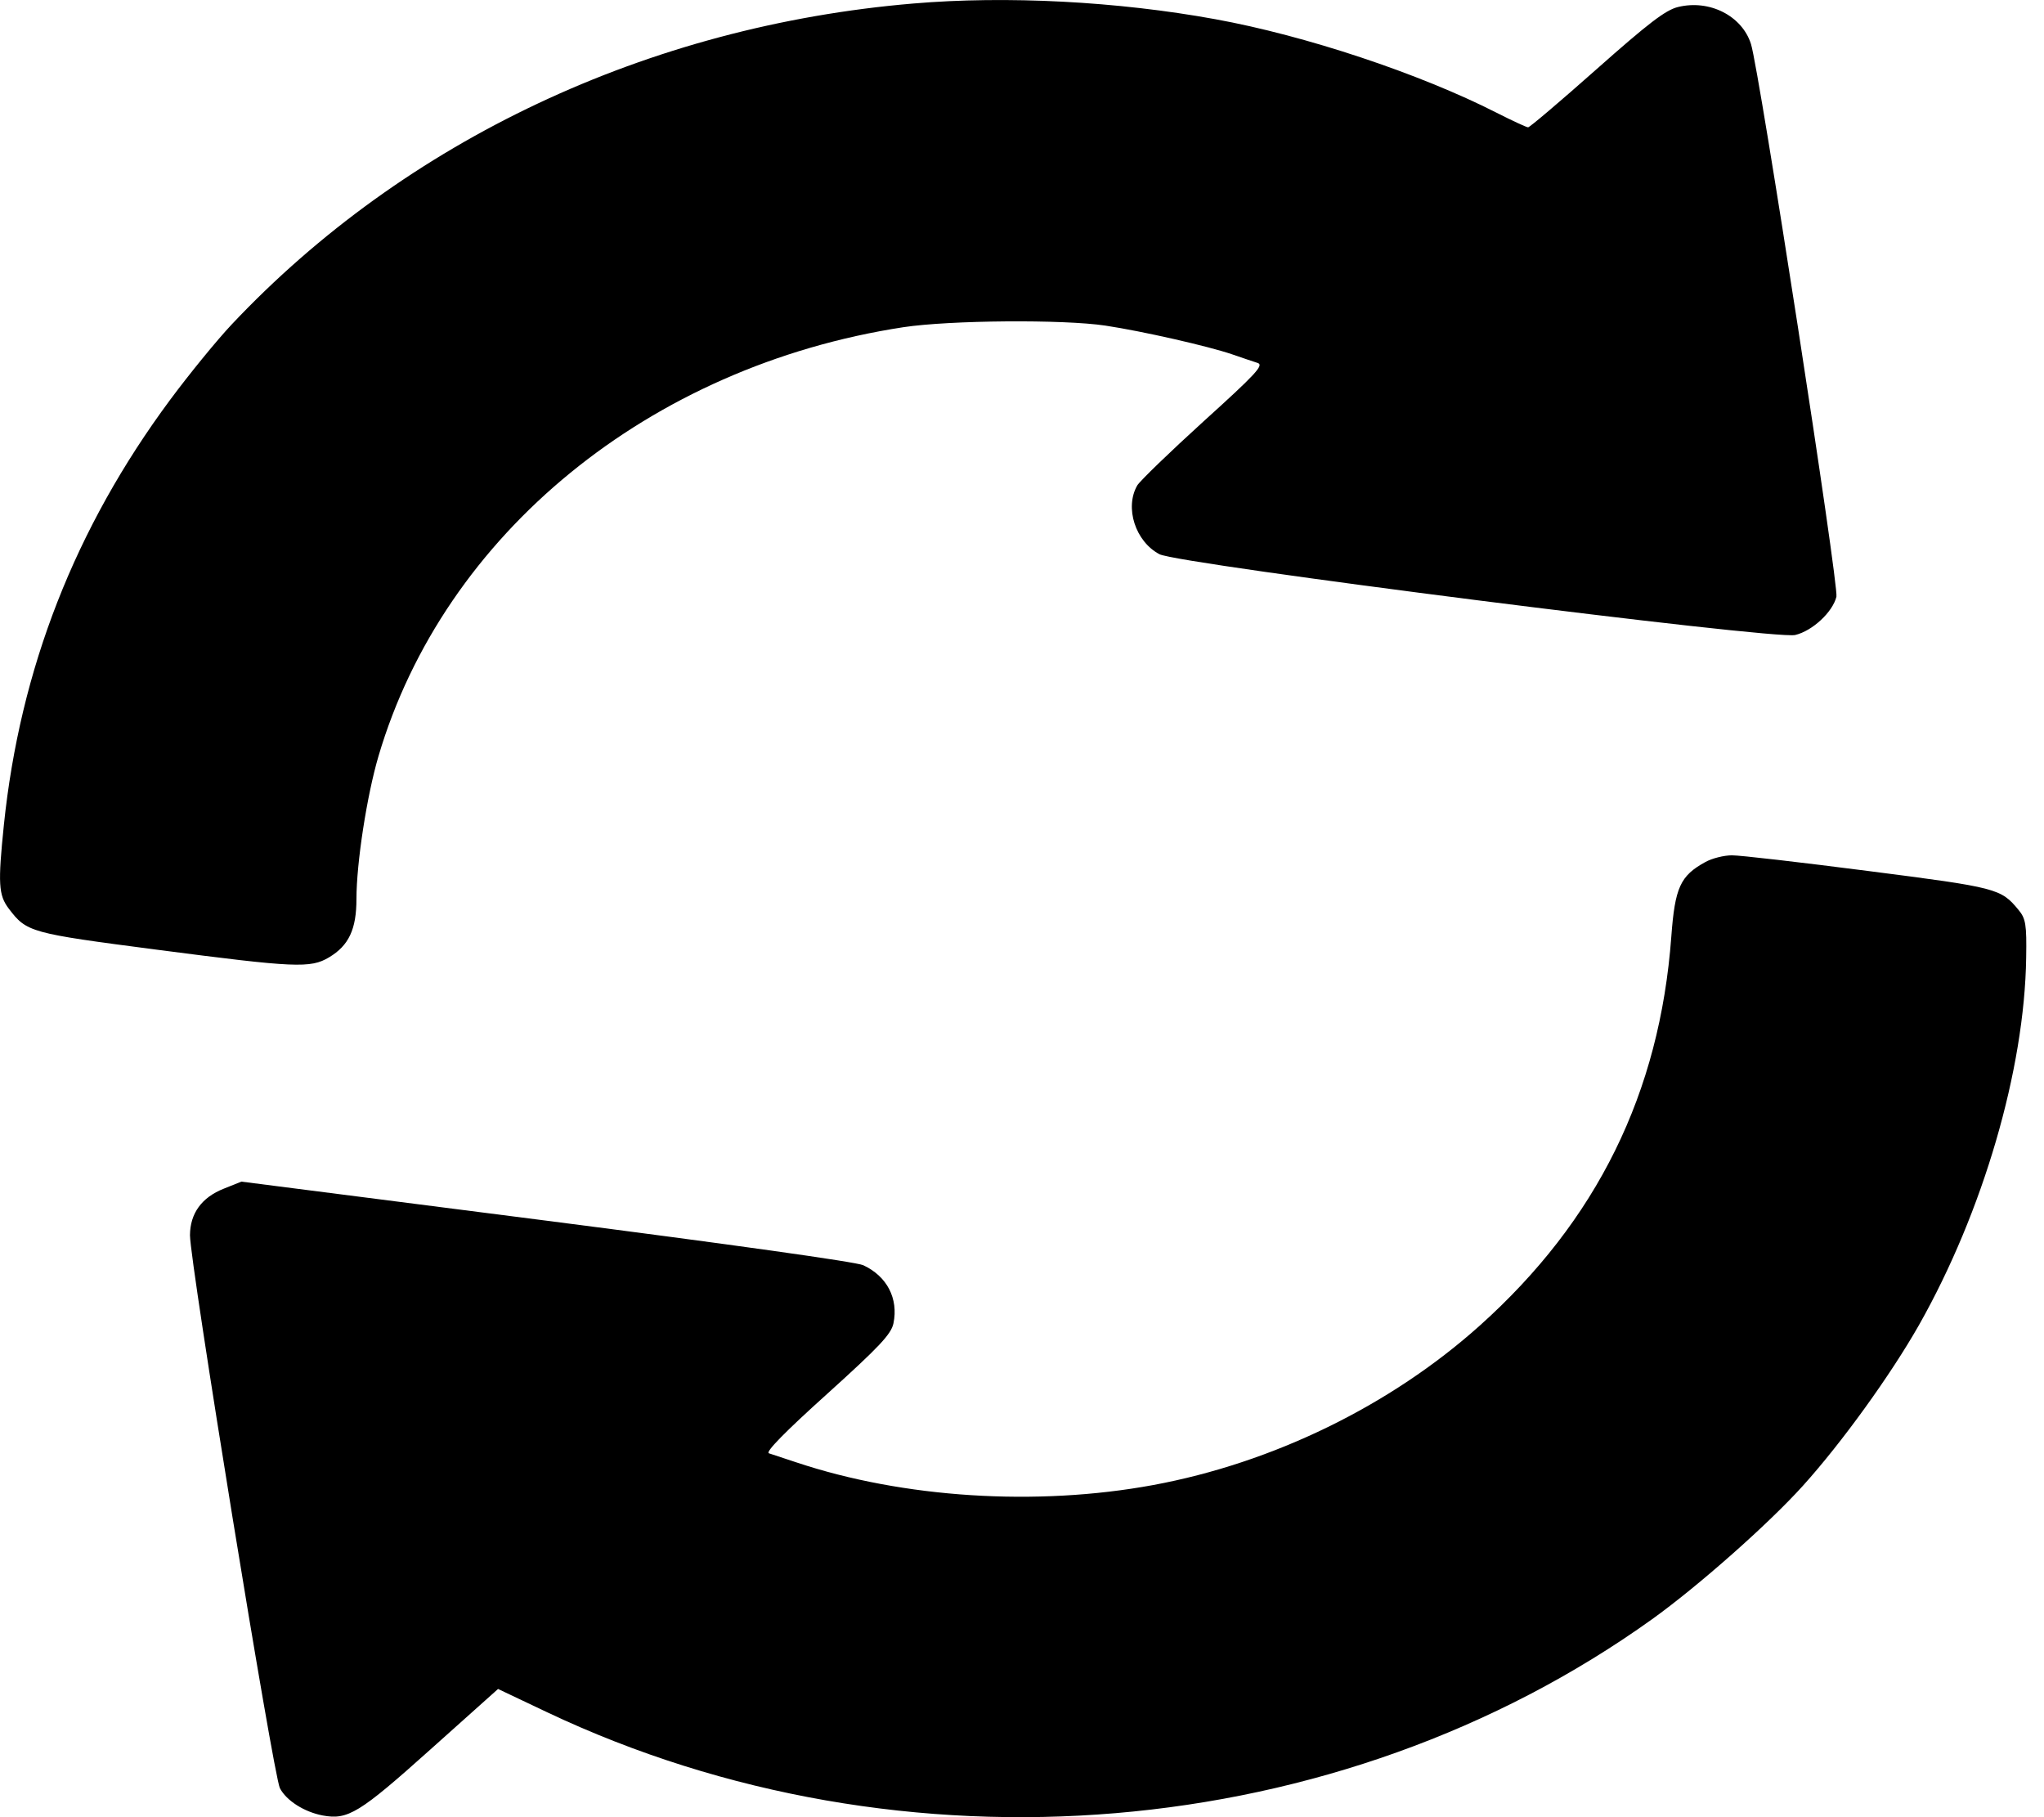 <svg width="18" height="16" viewBox="0 0 18 16" fill="none" xmlns="http://www.w3.org/2000/svg">
<path fill-rule="evenodd" clip-rule="evenodd" d="M8.042 0.031C5.709 0.228 3.567 1.237 2.041 2.856C1.911 2.994 1.666 3.294 1.497 3.522C0.661 4.65 0.176 5.889 0.034 7.265C-0.019 7.78 -0.013 7.881 0.077 8C0.236 8.209 0.262 8.216 1.382 8.362C2.603 8.521 2.734 8.527 2.898 8.429C3.072 8.325 3.139 8.182 3.139 7.915C3.139 7.598 3.231 7.004 3.333 6.658C3.91 4.701 5.718 3.224 7.955 2.881C8.364 2.819 9.363 2.811 9.735 2.867C10.06 2.916 10.641 3.048 10.851 3.12C10.937 3.15 11.039 3.184 11.076 3.196C11.132 3.215 11.059 3.294 10.6 3.709C10.302 3.98 10.039 4.234 10.015 4.274C9.902 4.47 9.999 4.769 10.211 4.88C10.378 4.967 15.63 5.635 15.809 5.591C15.961 5.555 16.139 5.389 16.172 5.254C16.195 5.16 15.494 0.628 15.42 0.389C15.342 0.14 15.055 -0.007 14.776 0.062C14.667 0.089 14.518 0.203 14.06 0.609C13.742 0.891 13.471 1.121 13.457 1.121C13.443 1.121 13.318 1.063 13.18 0.993C12.5 0.647 11.495 0.313 10.702 0.169C9.841 0.012 8.864 -0.039 8.042 0.031ZM15.018 7.59C14.797 7.711 14.75 7.814 14.718 8.247C14.616 9.626 14.063 10.747 13.031 11.672C12.245 12.376 11.21 12.881 10.153 13.076C9.126 13.265 7.954 13.19 7.013 12.876C6.907 12.841 6.798 12.805 6.771 12.796C6.738 12.786 6.912 12.608 7.283 12.274C7.746 11.856 7.848 11.747 7.868 11.652C7.913 11.433 7.811 11.237 7.602 11.14C7.541 11.111 6.431 10.956 4.813 10.748L2.126 10.404L1.971 10.466C1.776 10.543 1.674 10.684 1.673 10.876C1.673 11.118 2.408 15.636 2.465 15.745C2.523 15.855 2.679 15.954 2.842 15.985C3.064 16.026 3.165 15.964 3.788 15.406L4.386 14.871L4.818 15.076C7.951 16.559 11.788 16.236 14.55 14.256C14.953 13.967 15.574 13.418 15.876 13.083C16.22 12.702 16.649 12.107 16.899 11.667C17.463 10.67 17.829 9.418 17.843 8.432C17.848 8.14 17.839 8.088 17.776 8.012C17.62 7.823 17.59 7.815 16.452 7.669C15.861 7.593 15.32 7.53 15.251 7.531C15.183 7.531 15.077 7.557 15.018 7.59Z" fill="black"/>
</svg>

